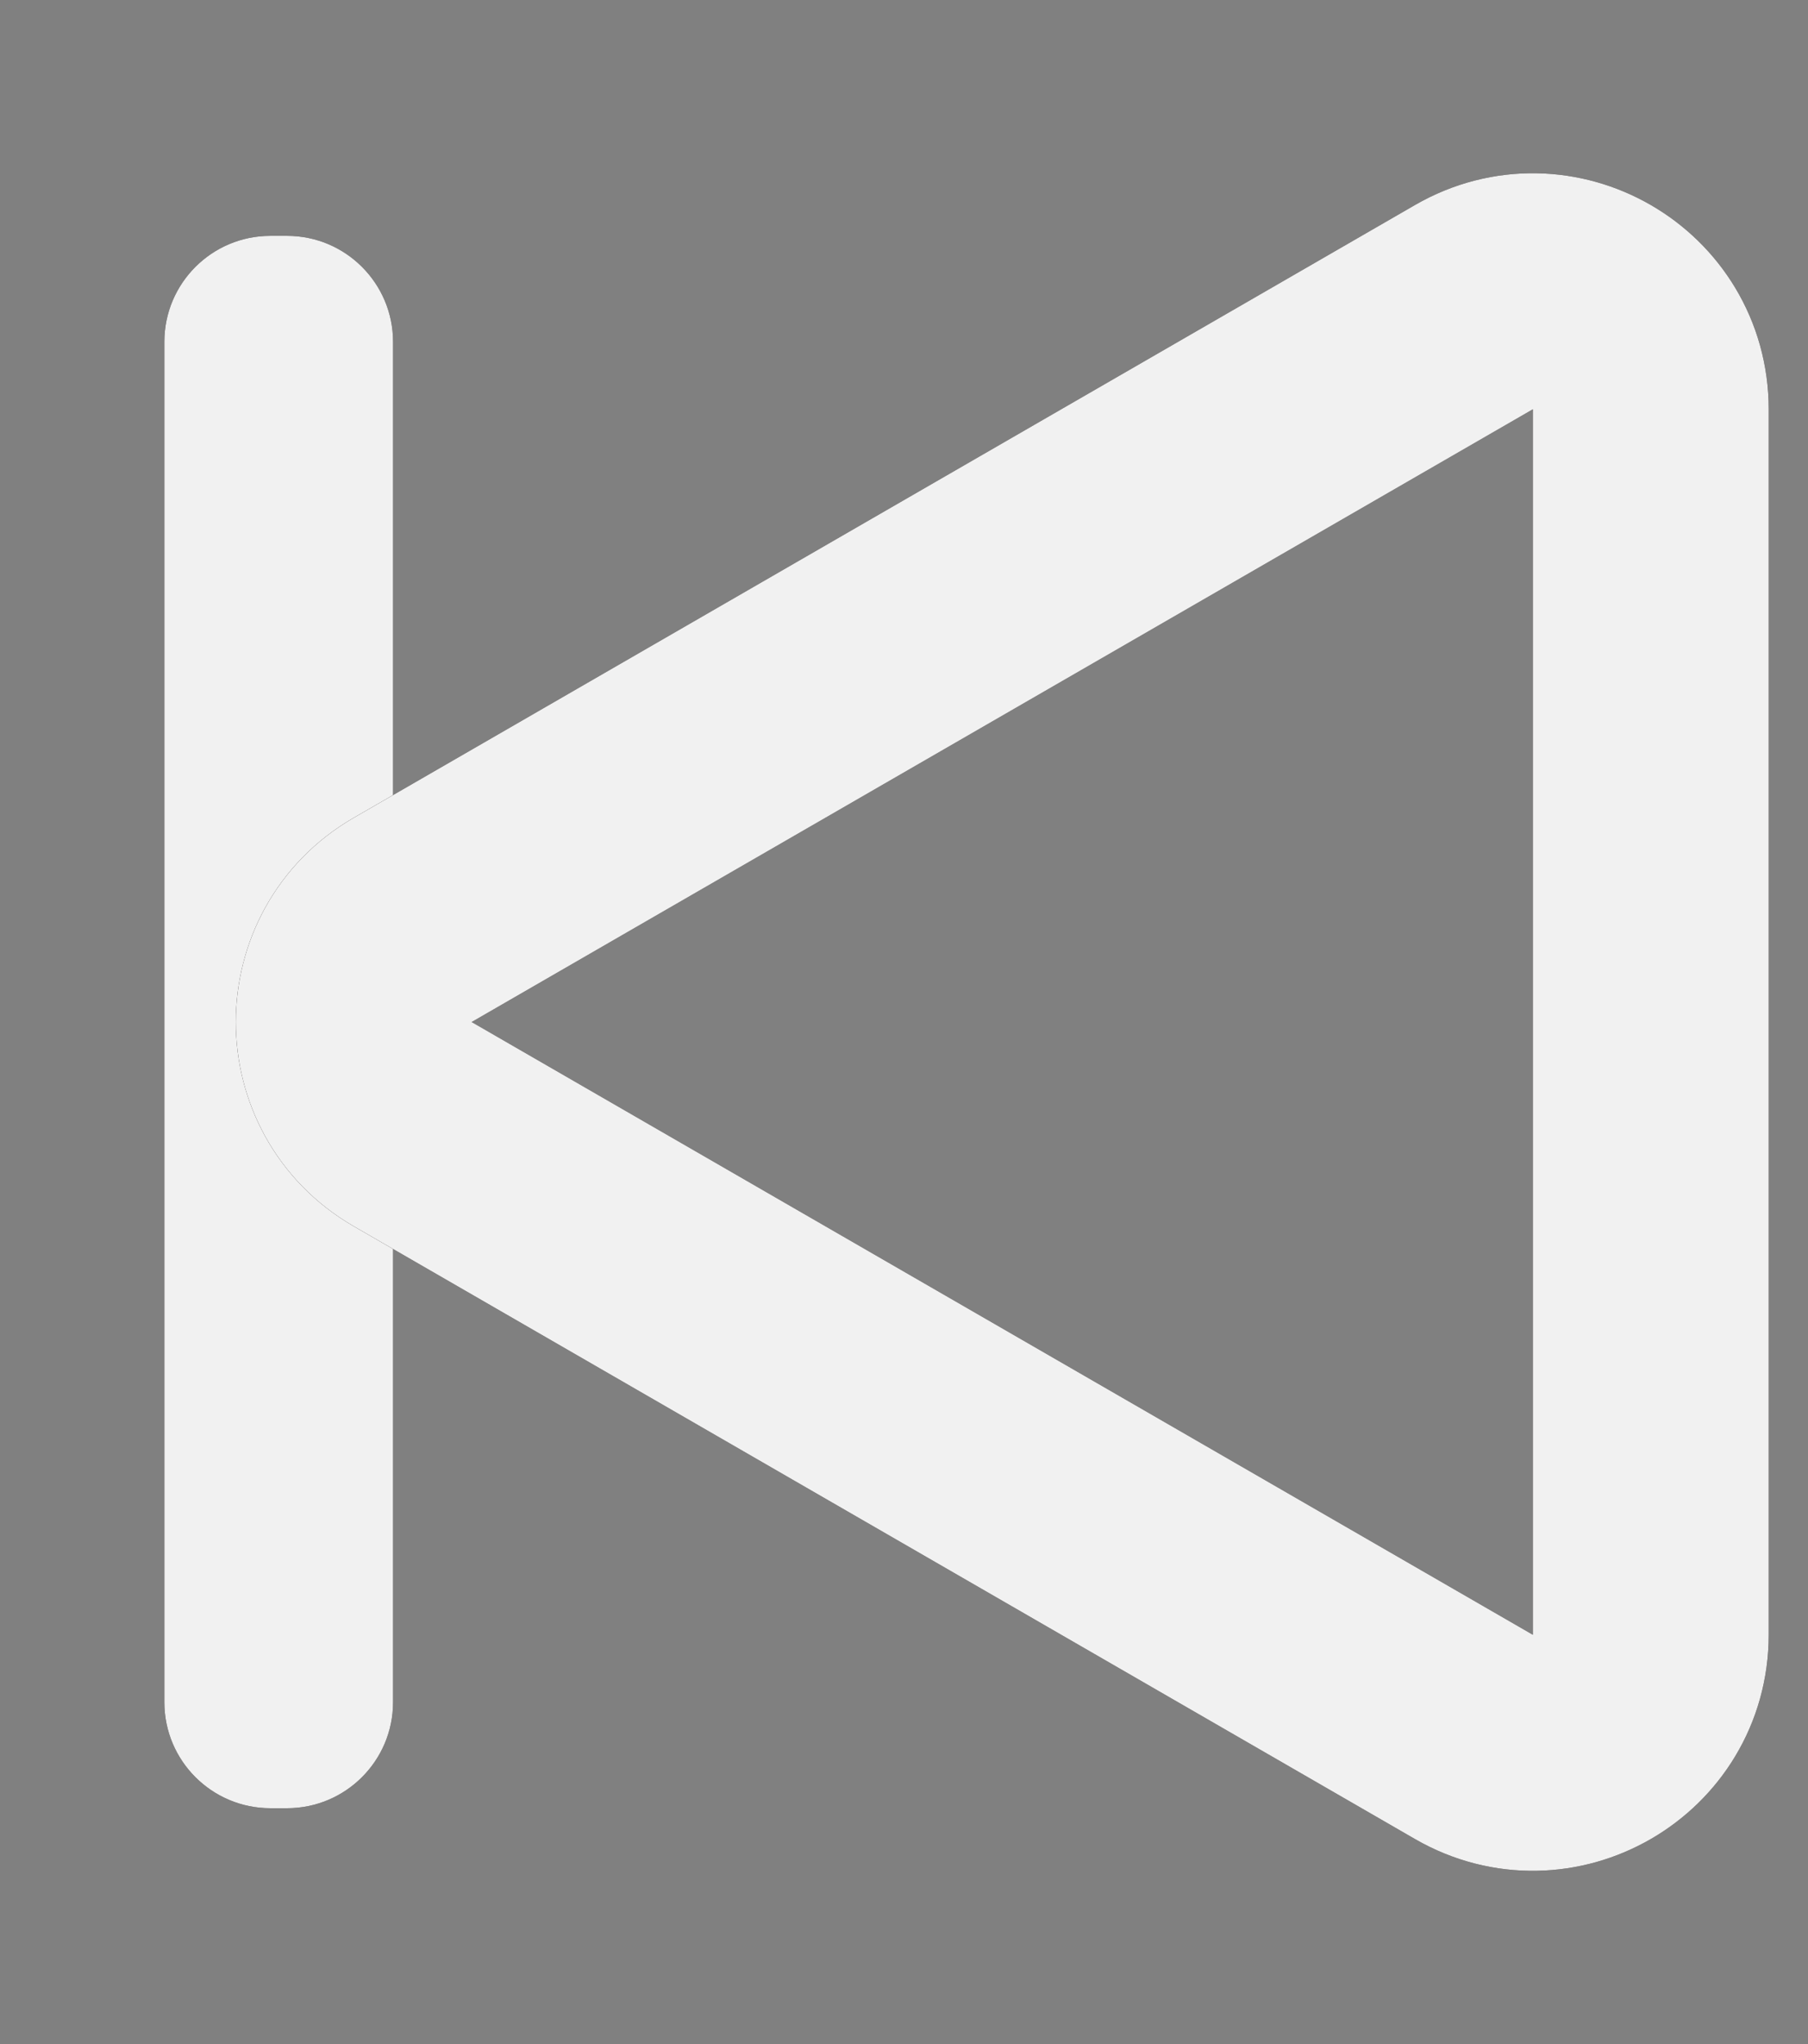 <svg width="23" height="26" viewBox="0 0 23 26" fill="none" xmlns="http://www.w3.org/2000/svg">
<rect x="0" y="0" width="23" height="26" fill="#808080" stroke="none"/>
<path d="M5 21.652C5 22.396 4.396 23 3.652 23L3.439 23C2.695 23 2.091 22.396 2.091 21.652L2.091 4.348C2.091 3.604 2.695 3 3.439 3L3.652 3C4.396 3 5 3.604 5 4.348L5 21.652Z" fill="#191414"/>
<path d="M5 21.652C5 22.396 4.396 23 3.652 23L3.439 23C2.695 23 2.091 22.396 2.091 21.652L2.091 4.348C2.091 3.604 2.695 3 3.439 3L3.652 3C4.396 3 5 3.604 5 4.348L5 21.652Z" fill="#F1F1F1"/>
<path d="M5.25 11.701L18.75 3.907C19.75 3.329 21 4.051 21 5.206L21 20.794C21 21.949 19.75 22.671 18.75 22.093L5.25 14.299C4.25 13.722 4.25 12.278 5.25 11.701Z" stroke="#191414" stroke-width="3"/>
<path d="M5.25 11.701L18.75 3.907C19.75 3.329 21 4.051 21 5.206L21 20.794C21 21.949 19.75 22.671 18.75 22.093L5.25 14.299C4.25 13.722 4.25 12.278 5.25 11.701Z" stroke="#F1F1F1" stroke-width="3"/>
</svg>

